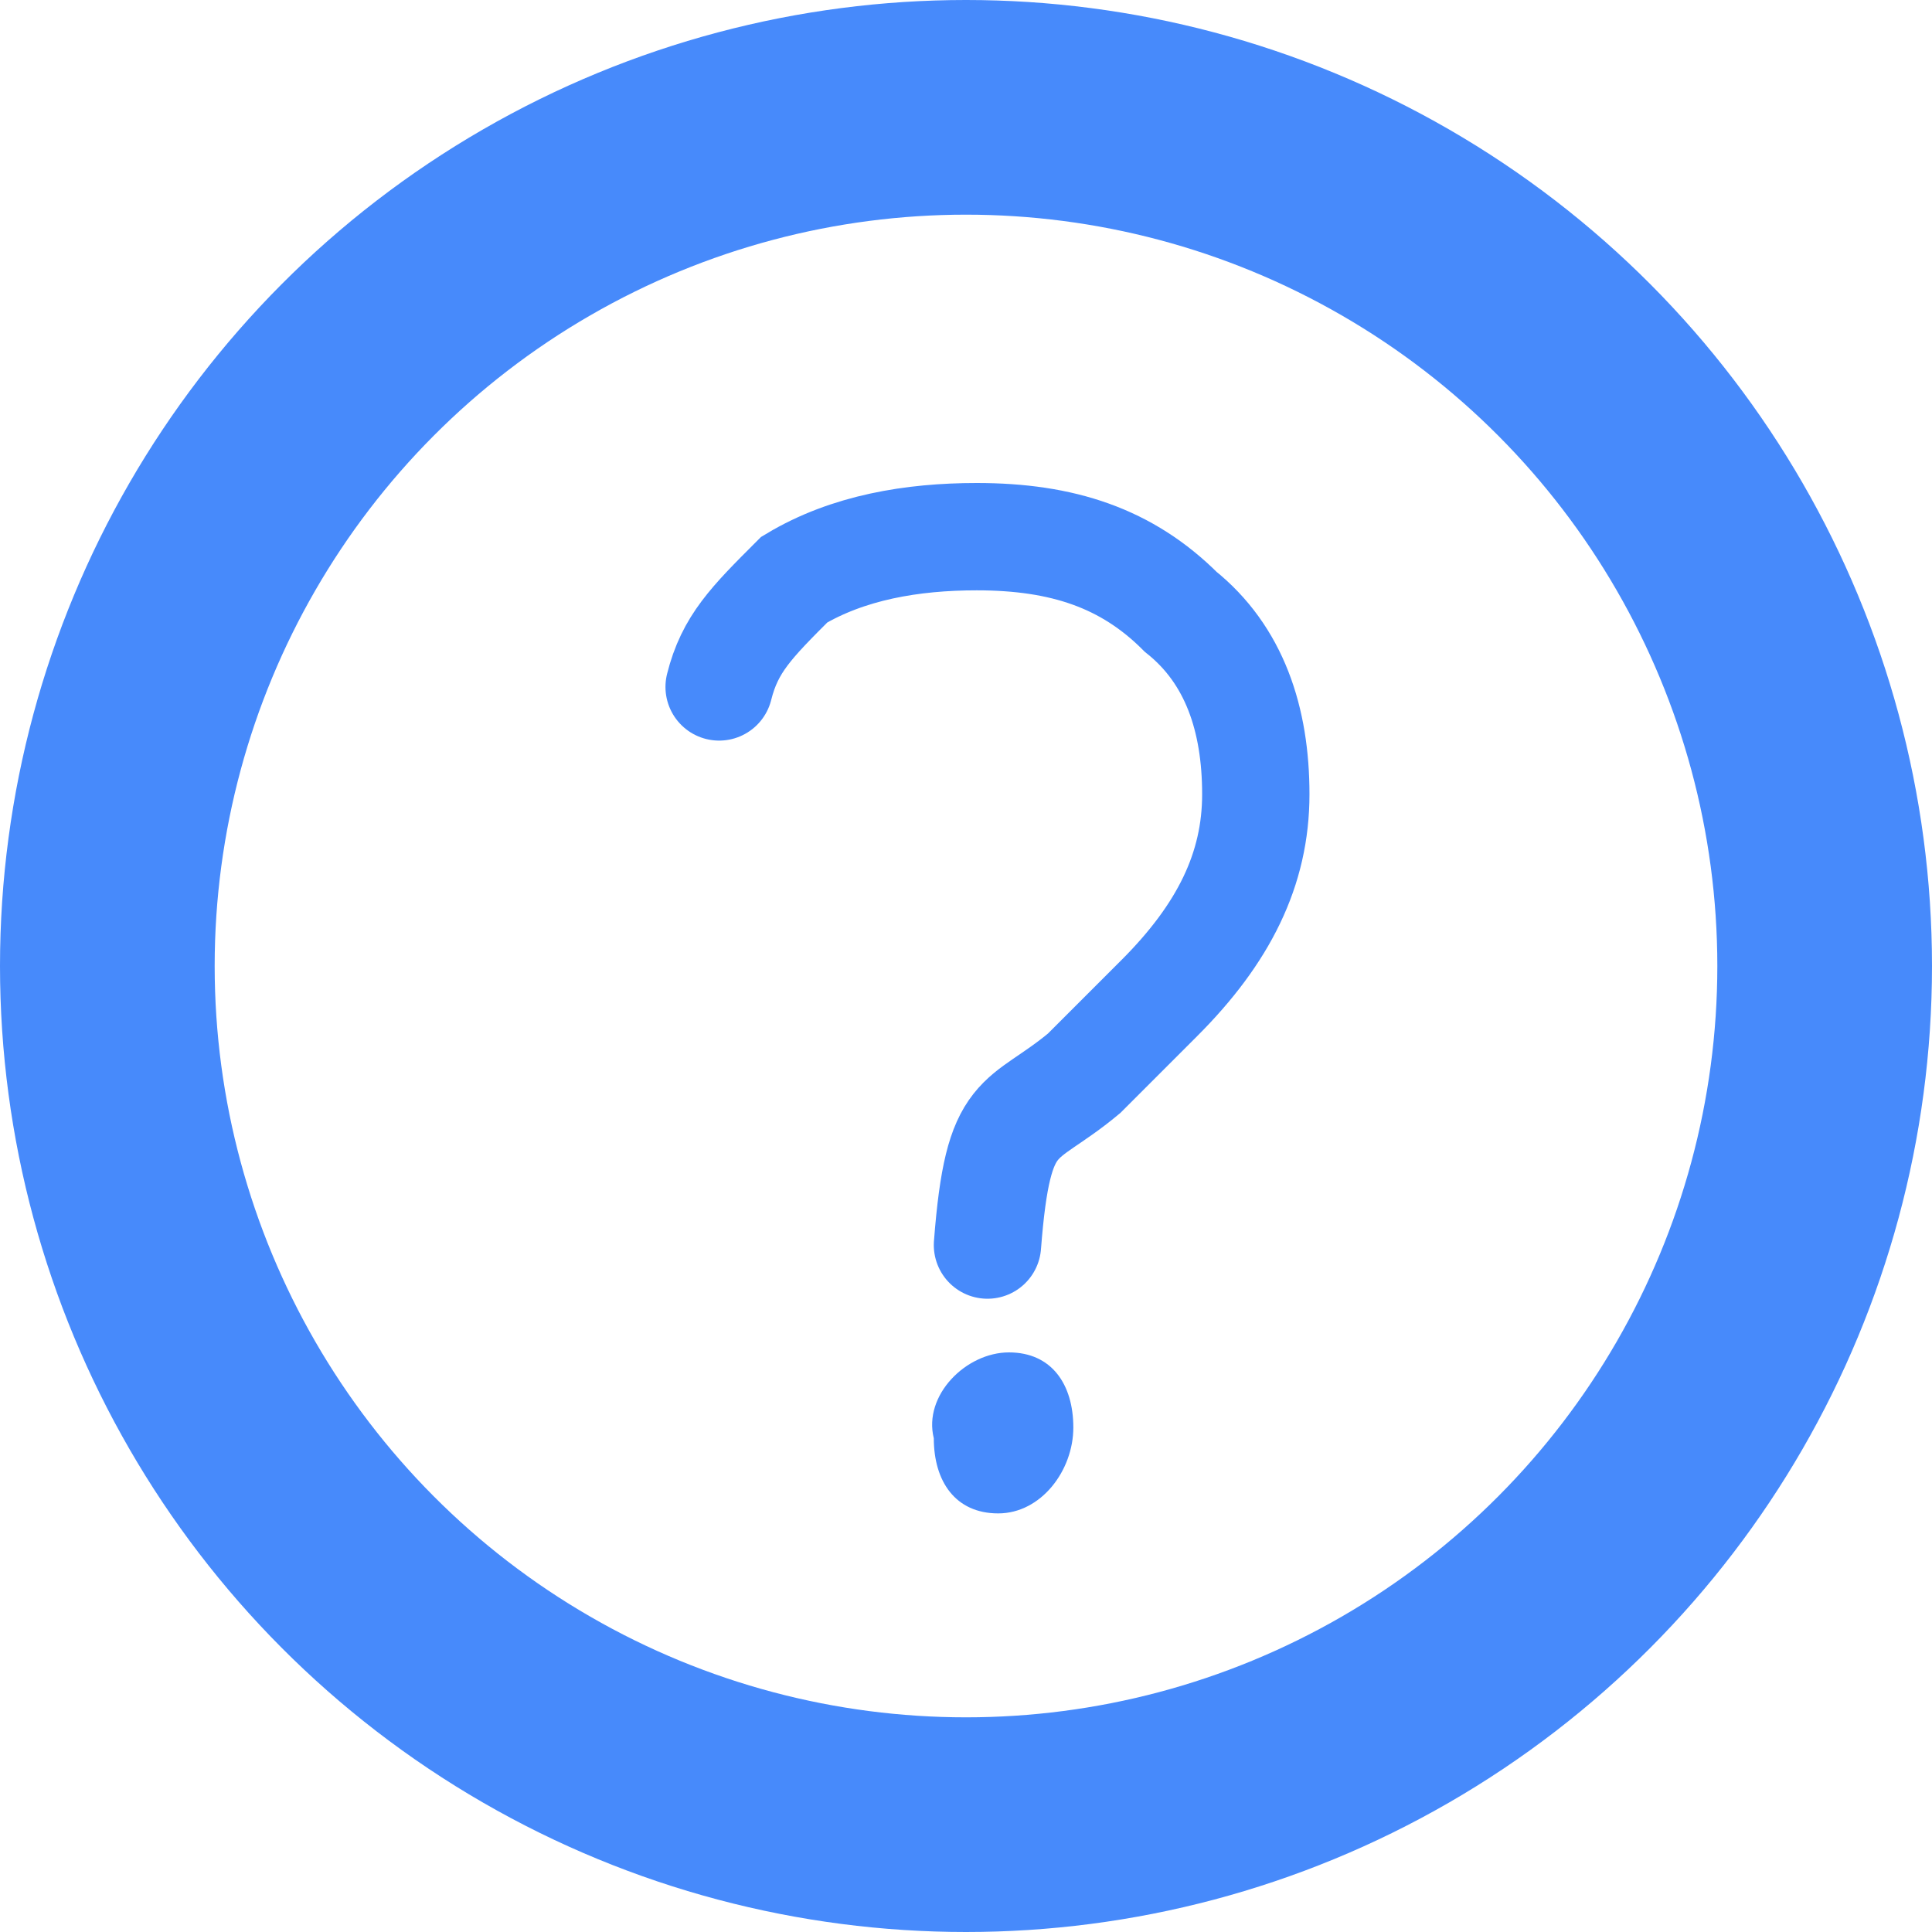 <?xml version="1.0" encoding="utf-8"?>
<!-- Generator: Adobe Illustrator 19.0.0, SVG Export Plug-In . SVG Version: 6.00 Build 0)  -->
<svg version="1.1" id="图层_1" xmlns="http://www.w3.org/2000/svg" xmlns:xlink="http://www.w3.org/1999/xlink" x="0px" y="0px"
	 viewBox="0 0 18 18" width="18" height="18" style="enable-background:new 0 0 18 18;" xml:space="preserve">
<style type="text/css">
	.st0{clip-path:url(#SVGID_2_);fill:none;stroke:#478afb;stroke-linecap:round;stroke-miterlimit:10;}
	.st1{clip-path:url(#SVGID_2_);fill:#478afb;}
	
		.st2{clip-path:url(#SVGID_2_);fill:none;stroke:#478afb;stroke-width:2;stroke-linecap:round;stroke-linejoin:round;stroke-miterlimit:10;}
</style>
<g>
	<defs>
		<rect id="SVGID_1_" width="18" height="18"/>
	</defs>
	<clipPath id="SVGID_2_">
		<use xlink:href="#SVGID_1_"  style="overflow:visible;"/>
	</clipPath>
	<path class="st0" d="M6.7,6.4C6.8,6,7,5.8,7.4,5.4C7.9,5.1,8.5,5,9.1,5c0.8,0,1.4,0.2,1.9,0.7c0.5,0.4,0.7,1,0.7,1.7
		c0,0.7-0.3,1.3-0.9,1.9l-0.7,0.7c-0.6,0.5-0.8,0.3-0.9,1.6"/>
	<path class="st1" d="M9.4,12.6c0.4,0,0.6,0.3,0.6,0.7c0,0.4-0.3,0.8-0.7,0.8c-0.4,0-0.6-0.3-0.6-0.7C8.6,13,9,12.6,9.4,12.6"/>
	<circle class="st2" cx="9" cy="9" r="8"/>
</g>
</svg>
